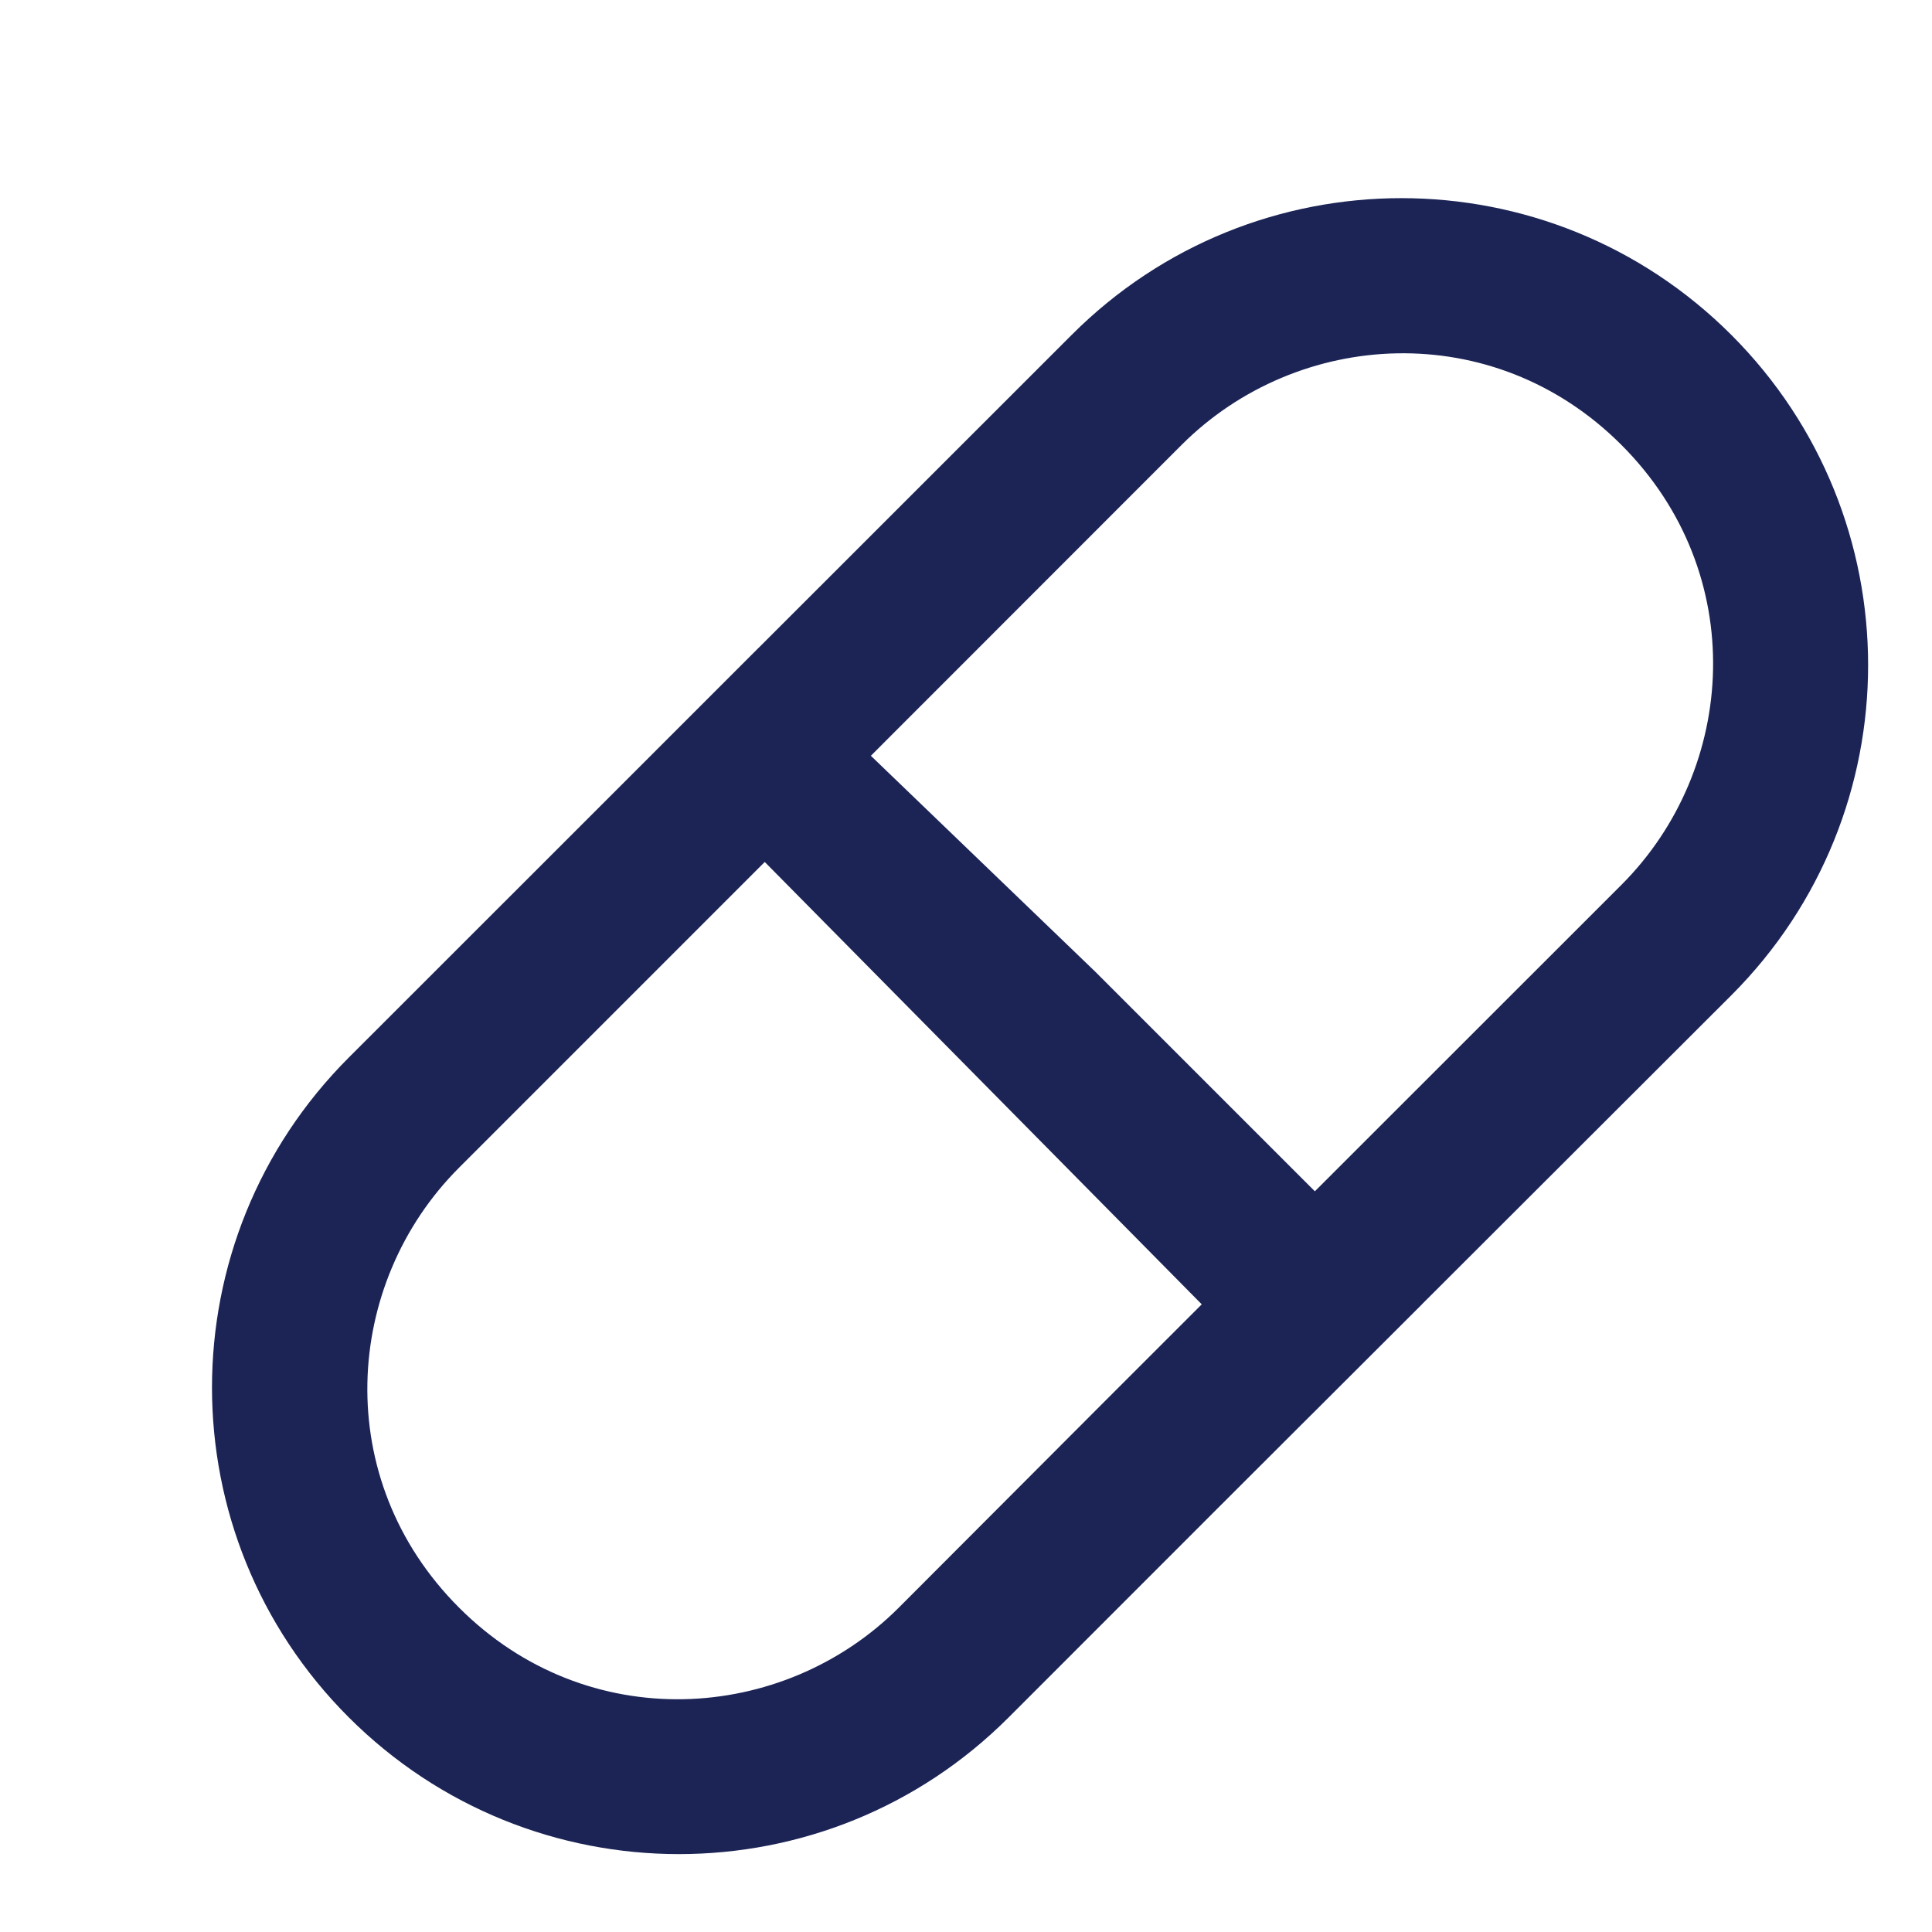 <svg width="24" height="24" viewBox="0 0 24 24" fill="none" xmlns="http://www.w3.org/2000/svg">
<rect width="24" height="24" fill="white"/>
<path d="M21.508 4.161C19.242 1.895 15.575 1.895 13.312 4.161L6.929 10.542L8.298 11.91L14.678 5.527C16.119 4.086 18.551 3.934 20.142 5.527C21.736 7.121 21.583 9.551 20.142 10.992L13.759 17.372L15.125 18.738L21.511 12.36C23.772 10.094 23.772 6.427 21.508 4.161ZM11.166 19.97C9.725 21.411 7.293 21.564 5.702 19.97C4.108 18.377 4.261 15.947 5.702 14.506L8.298 11.91L6.929 10.542L4.333 13.137C2.067 15.403 2.067 19.07 4.333 21.334C6.599 23.597 10.266 23.6 12.53 21.334L15.125 18.738L13.759 17.372L11.166 19.97ZM9.424 8.047L8.14 9.331L16.287 17.578L17.667 16.2L17.316 15.781L13.604 12.069L9.424 8.047Z" fill="#1B2455"/>
</svg>
